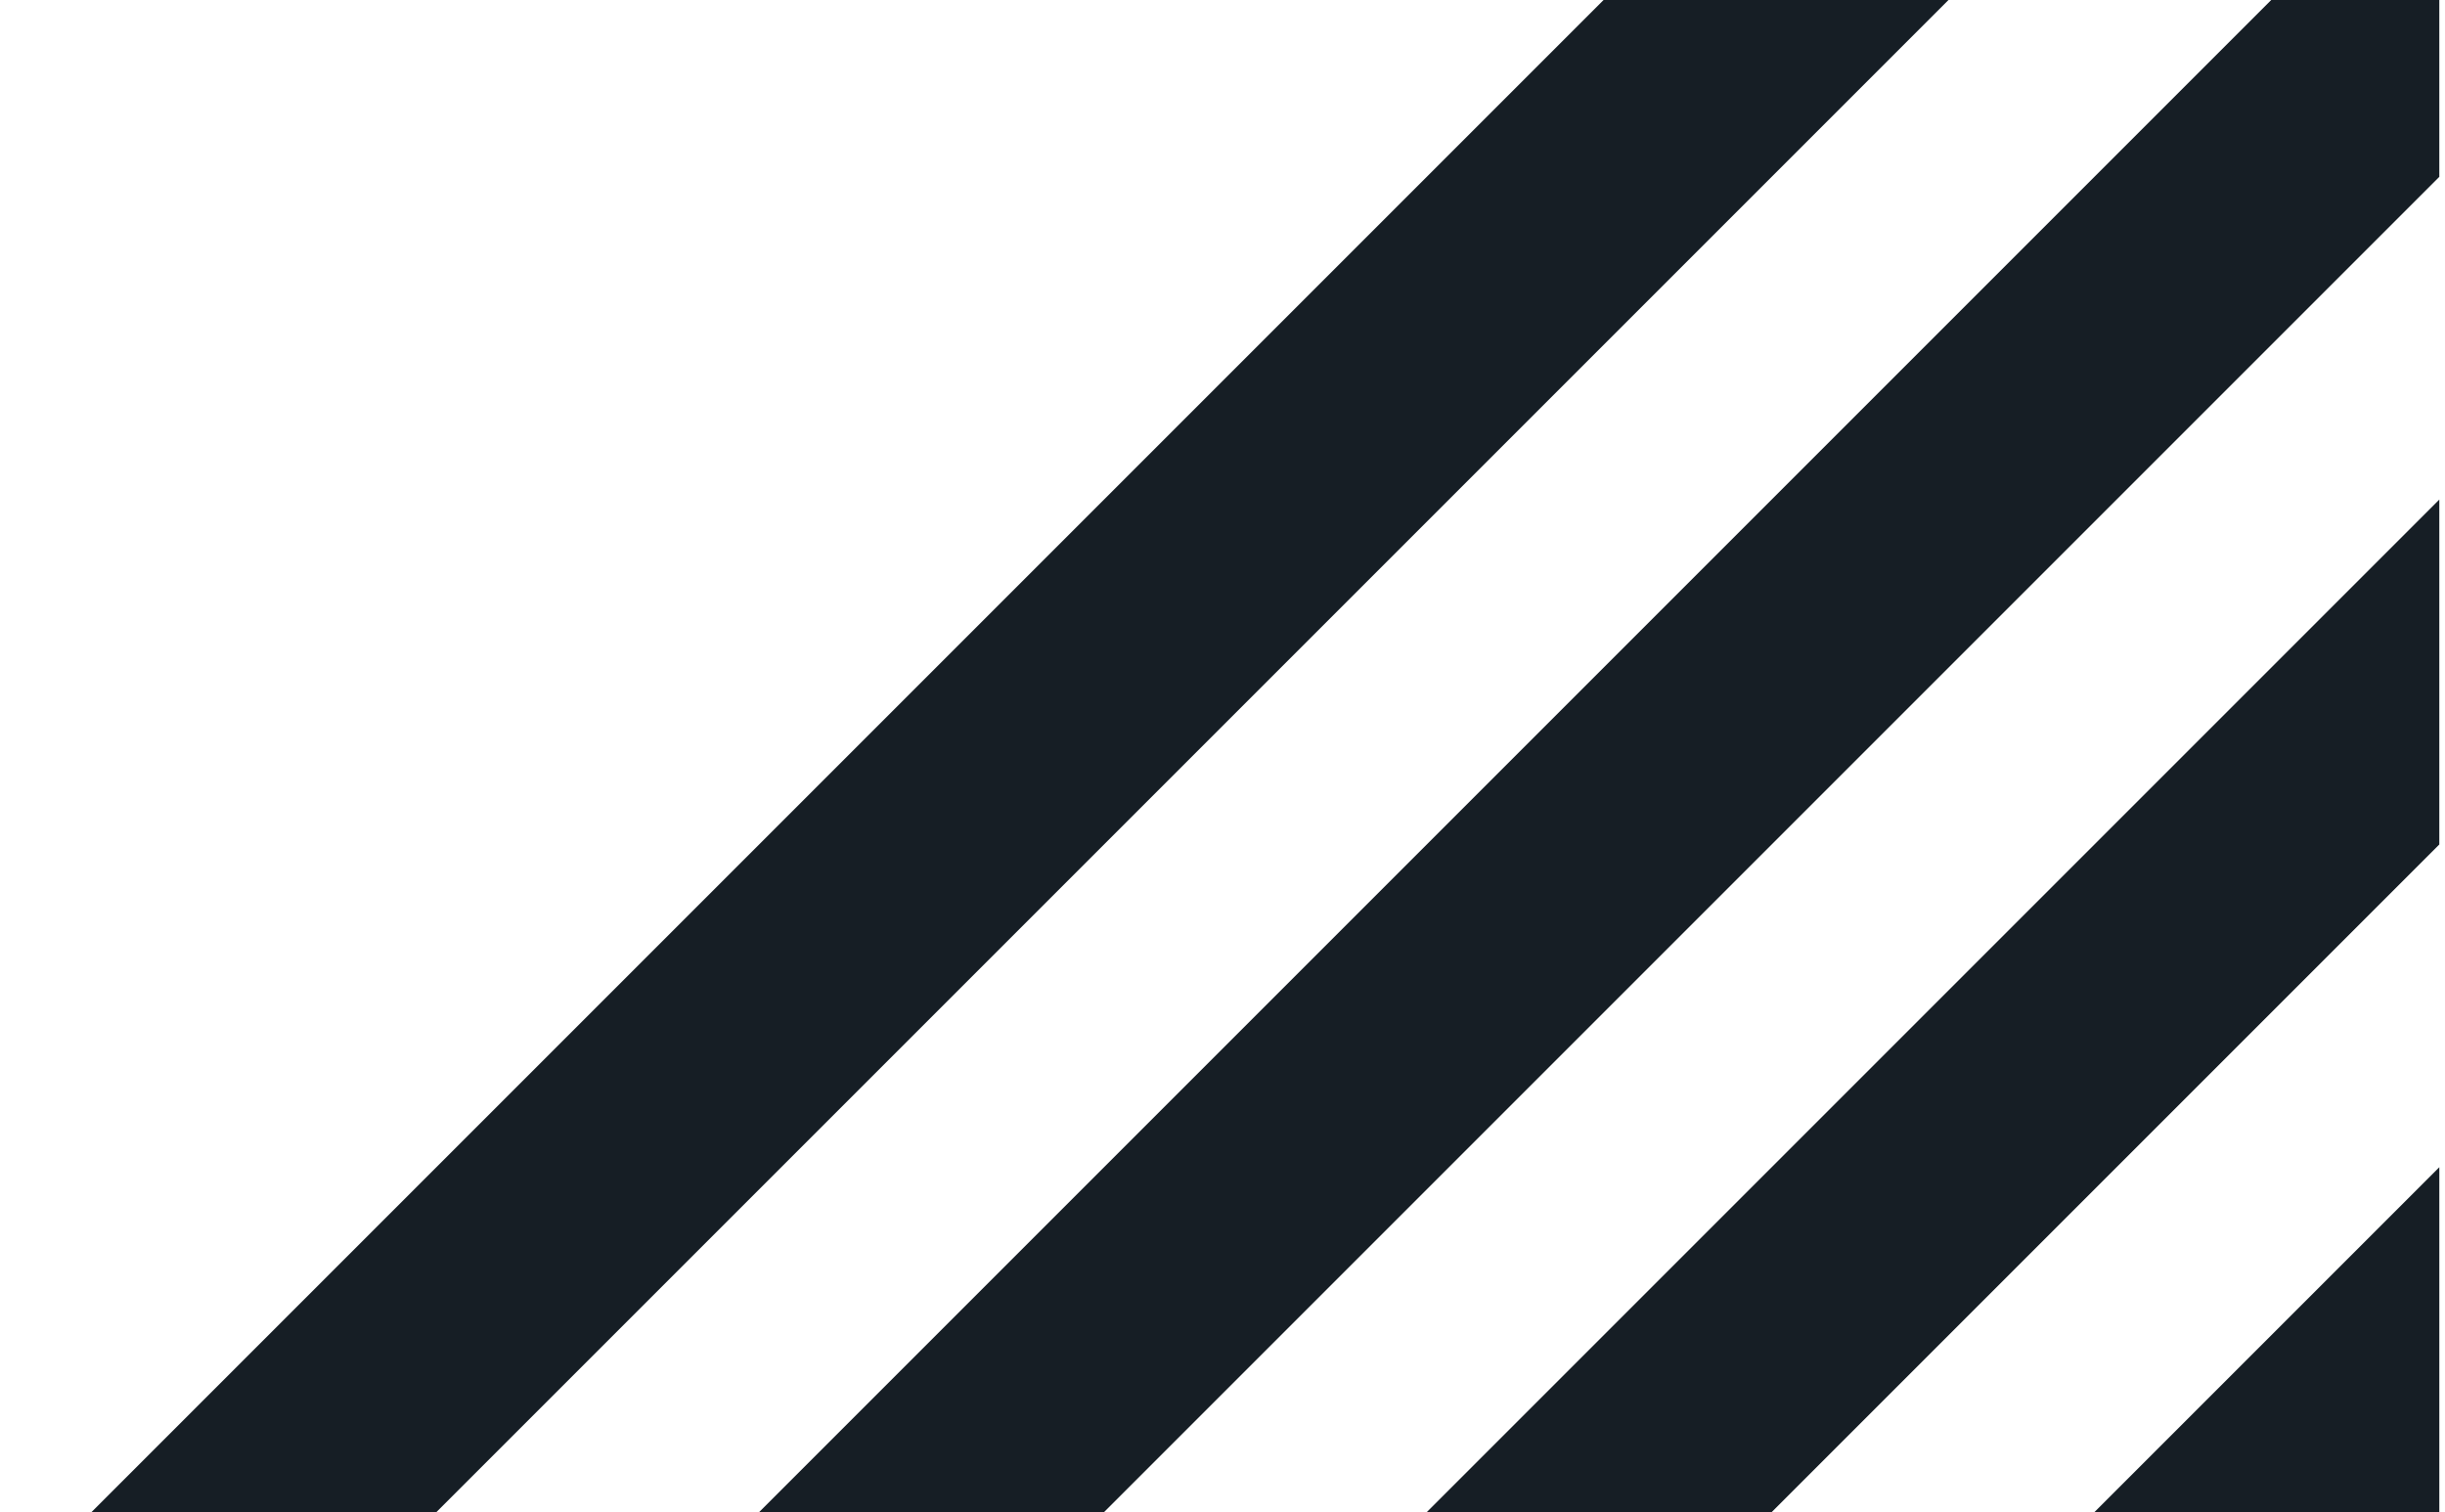 <svg width="802" height="496" viewBox="0 0 802 496" fill="none" xmlns="http://www.w3.org/2000/svg">
<g id="DUP/Header/Accent">
<g id="Group 5">
<path id="Fill 1" fill-rule="evenodd" clip-rule="evenodd" d="M744.998 0L248.998 495.998H362.14L800.134 58.006V0H744.998Z" fill="#161E25"/>
<path id="Fill 2" fill-rule="evenodd" clip-rule="evenodd" d="M526 0L30 495.998H143.14L639.14 0H526Z" fill="#161E25"/>
<path id="Fill 3" fill-rule="evenodd" clip-rule="evenodd" d="M468 495.999H581.138L800.134 277.005V163.865L468 495.999Z" fill="#161E25"/>
<path id="Fill 4" fill-rule="evenodd" clip-rule="evenodd" d="M687 495.999H800.136V382.863L687 495.999Z" fill="#161E25"/>
</g>
</g>
</svg>
